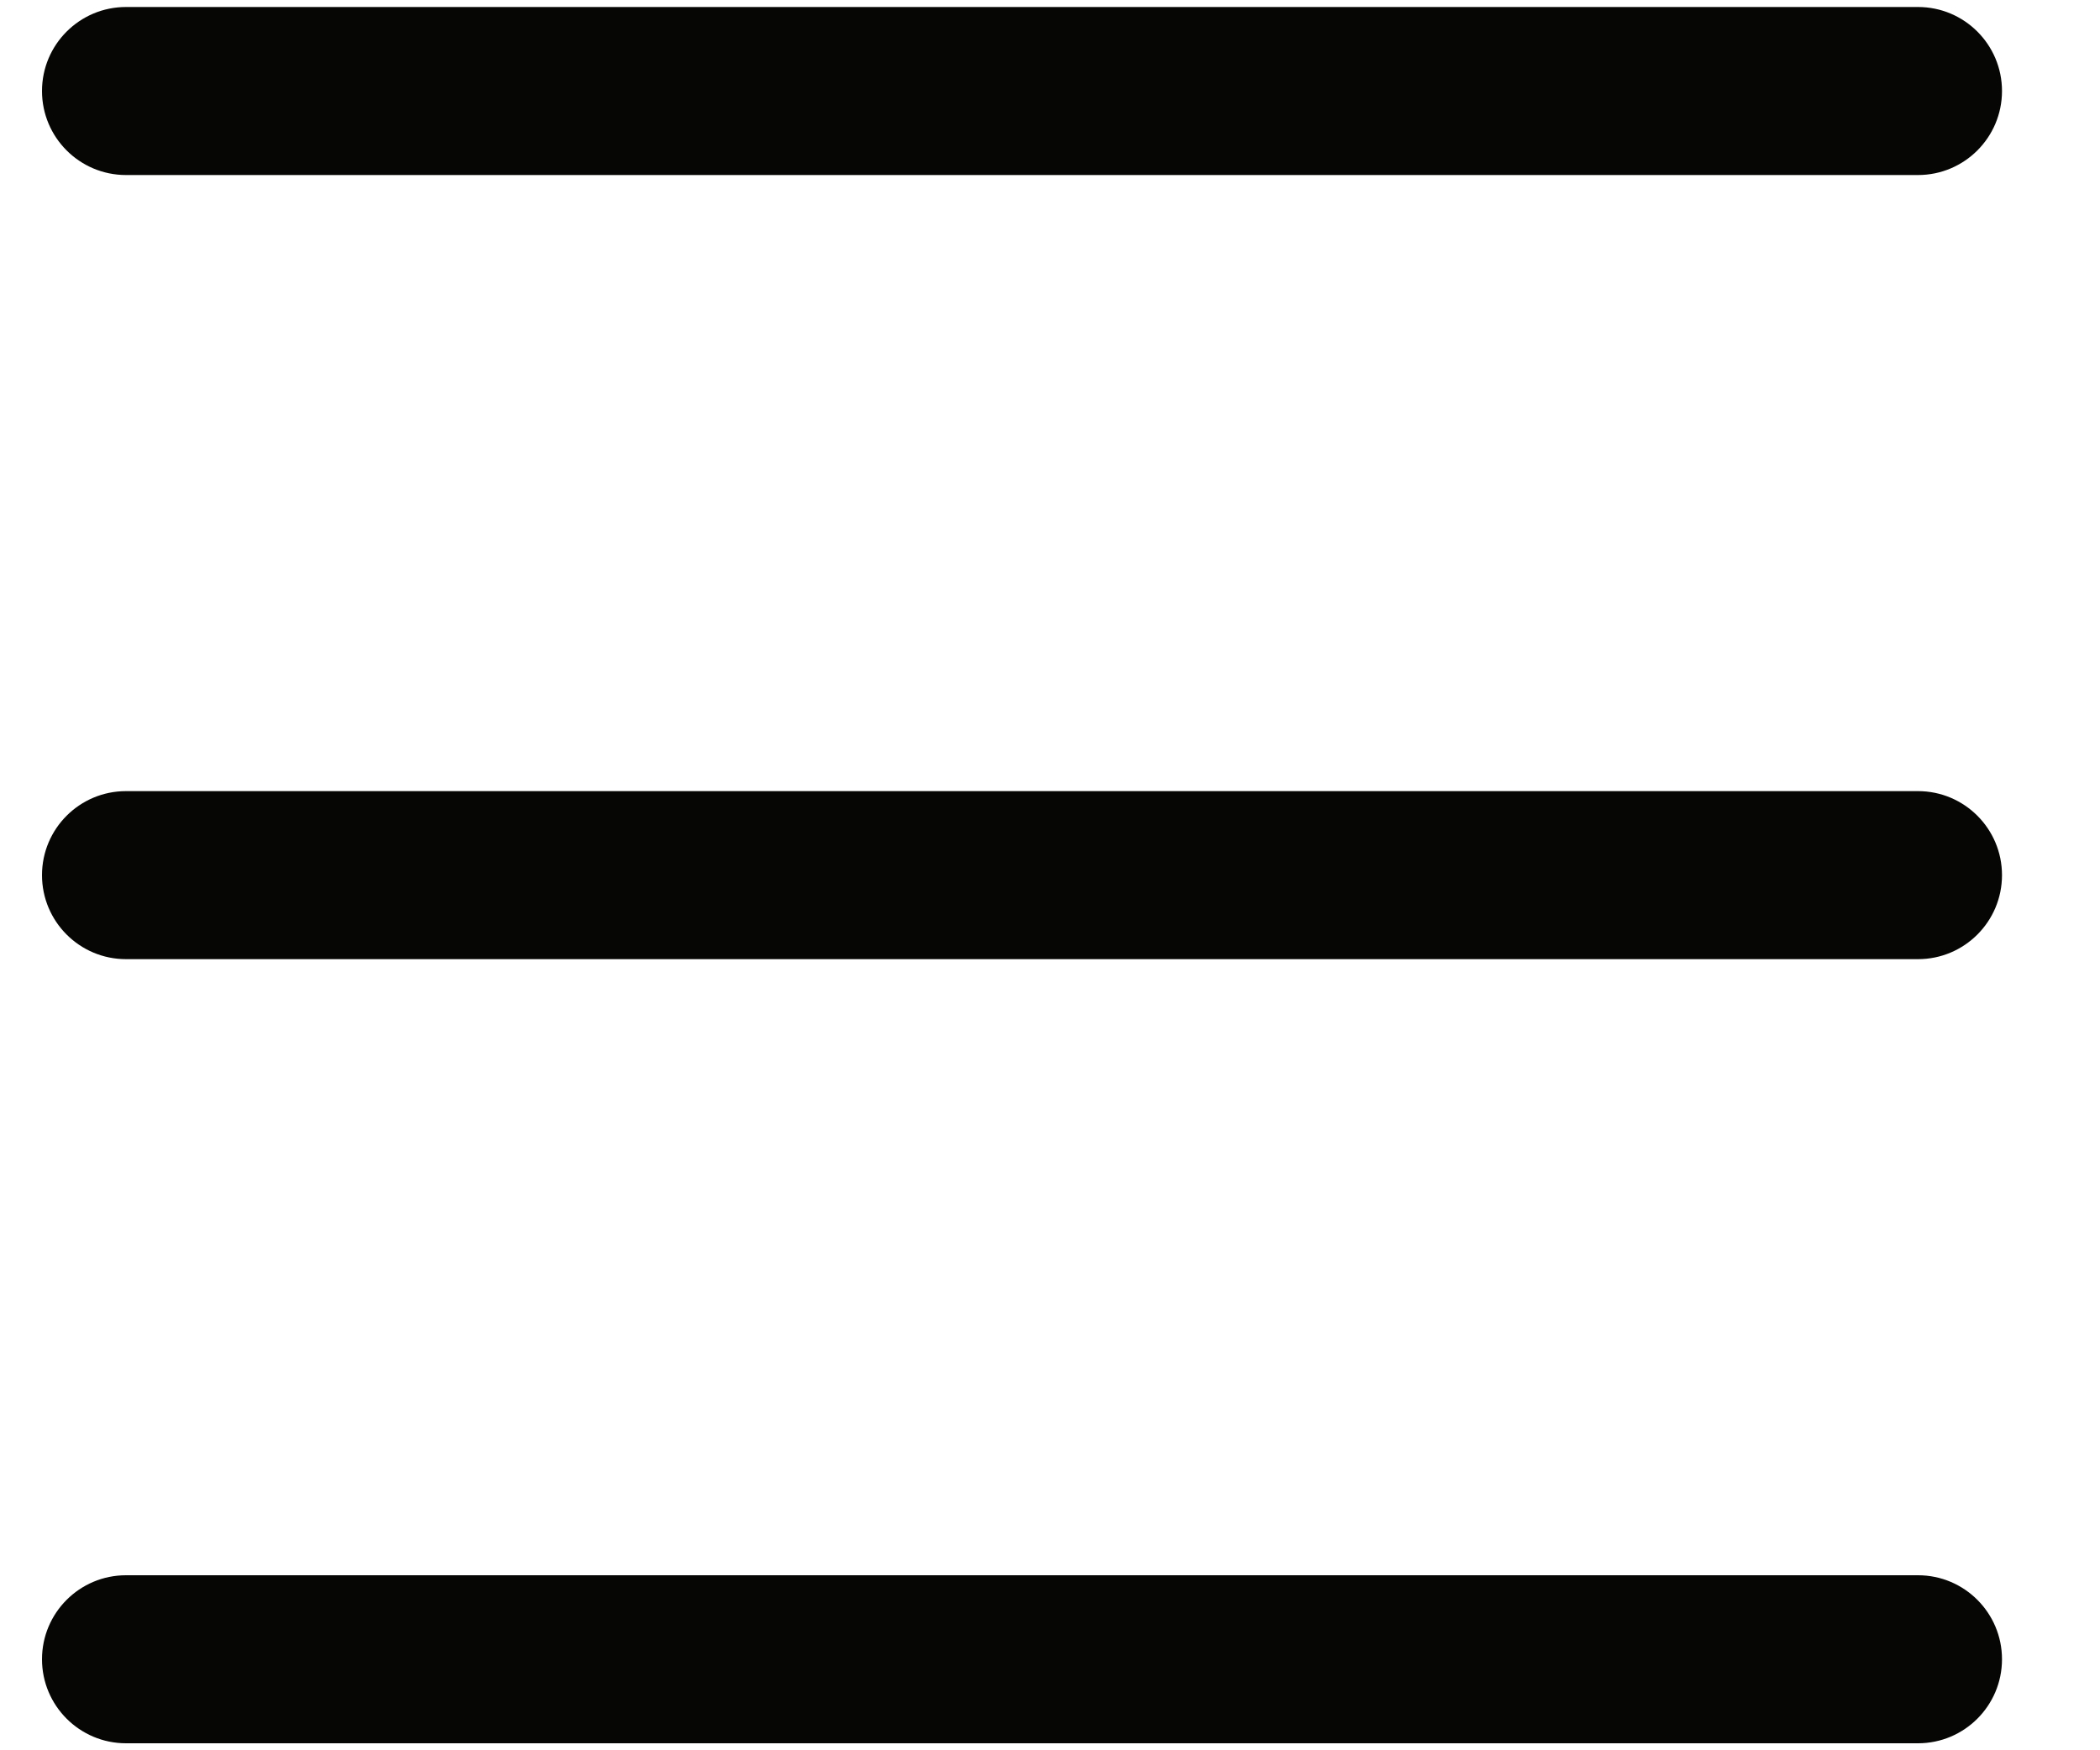 <svg width="12" height="10" viewBox="0 0 12 10" fill="none" xmlns="http://www.w3.org/2000/svg">
<path fill-rule="evenodd" clip-rule="evenodd" d="M0.24 9.48C0.24 9.215 0.455 9 0.72 9H10.96C11.225 9 11.44 9.215 11.44 9.48C11.44 9.745 11.225 9.96 10.96 9.96H0.72C0.455 9.96 0.24 9.745 0.24 9.48Z" fill="#060604"/>
<path fill-rule="evenodd" clip-rule="evenodd" d="M0.24 0.52C0.24 0.255 0.455 0.04 0.72 0.04H10.96C11.225 0.04 11.44 0.255 11.44 0.52C11.44 0.785 11.225 1 10.96 1H0.72C0.455 1 0.24 0.785 0.24 0.52Z" fill="#060604"/>
<path fill-rule="evenodd" clip-rule="evenodd" d="M0.24 5C0.24 4.735 0.455 4.52 0.72 4.52H10.96C11.225 4.52 11.44 4.735 11.44 5C11.44 5.265 11.225 5.48 10.96 5.48H0.72C0.455 5.48 0.24 5.265 0.24 5Z" fill="#060604"/>
</svg>
